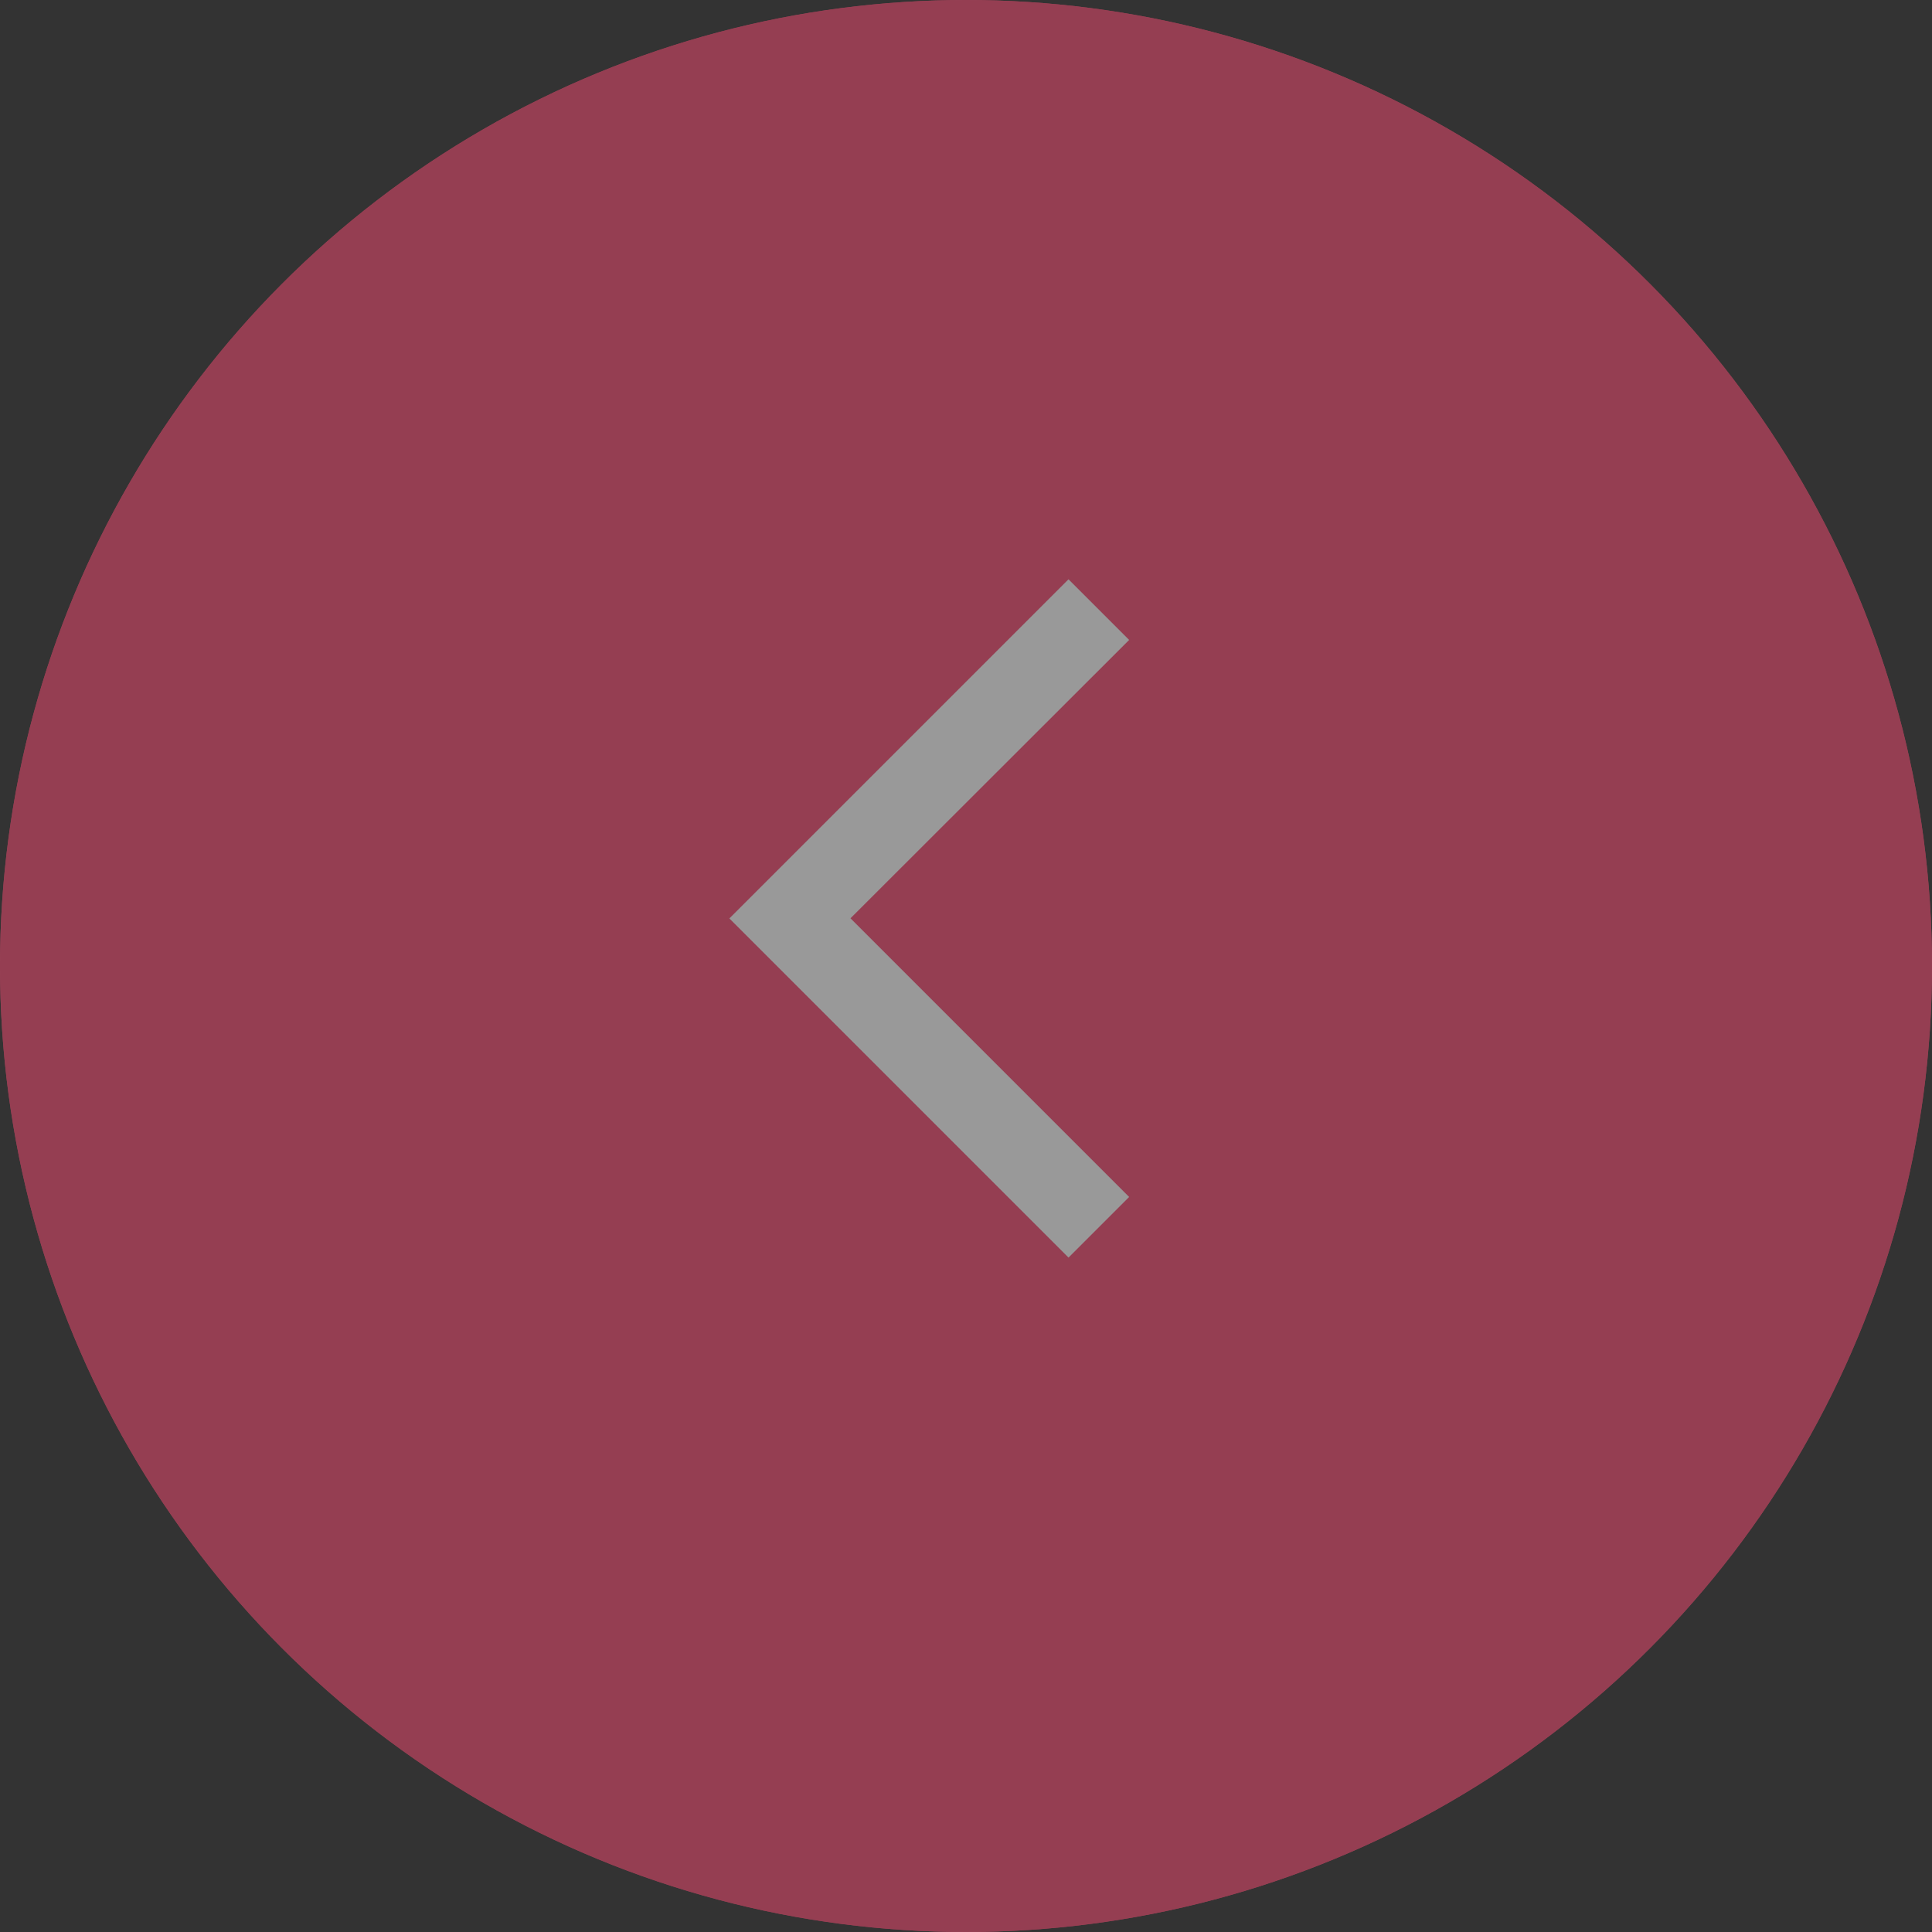 <svg xmlns="http://www.w3.org/2000/svg" width="52" height="52" viewBox="0 0 52 52"><rect x="0" y="0" width="52" height="52" fill="#333333" stroke="none"/><defs><style>.a{opacity:0.5;}.b{fill:#f84a72;stroke:#f84a72;stroke-width:2px;}.c{fill:#fff;}.d{stroke:none;}.e{fill:none;}</style></defs><g class="a" transform="translate(0.362 -0.959)"><g class="b" transform="translate(-0.362 0.959)"><circle class="d" cx="26" cy="26" r="26"/><circle class="e" cx="26" cy="26" r="25"/></g><path class="c" d="M10.76,4.782,9.128,3.15,0,12.278l9.128,9.128,1.632-1.632-7.5-7.5Z" transform="translate(19.269 13.401)"/></g></svg>